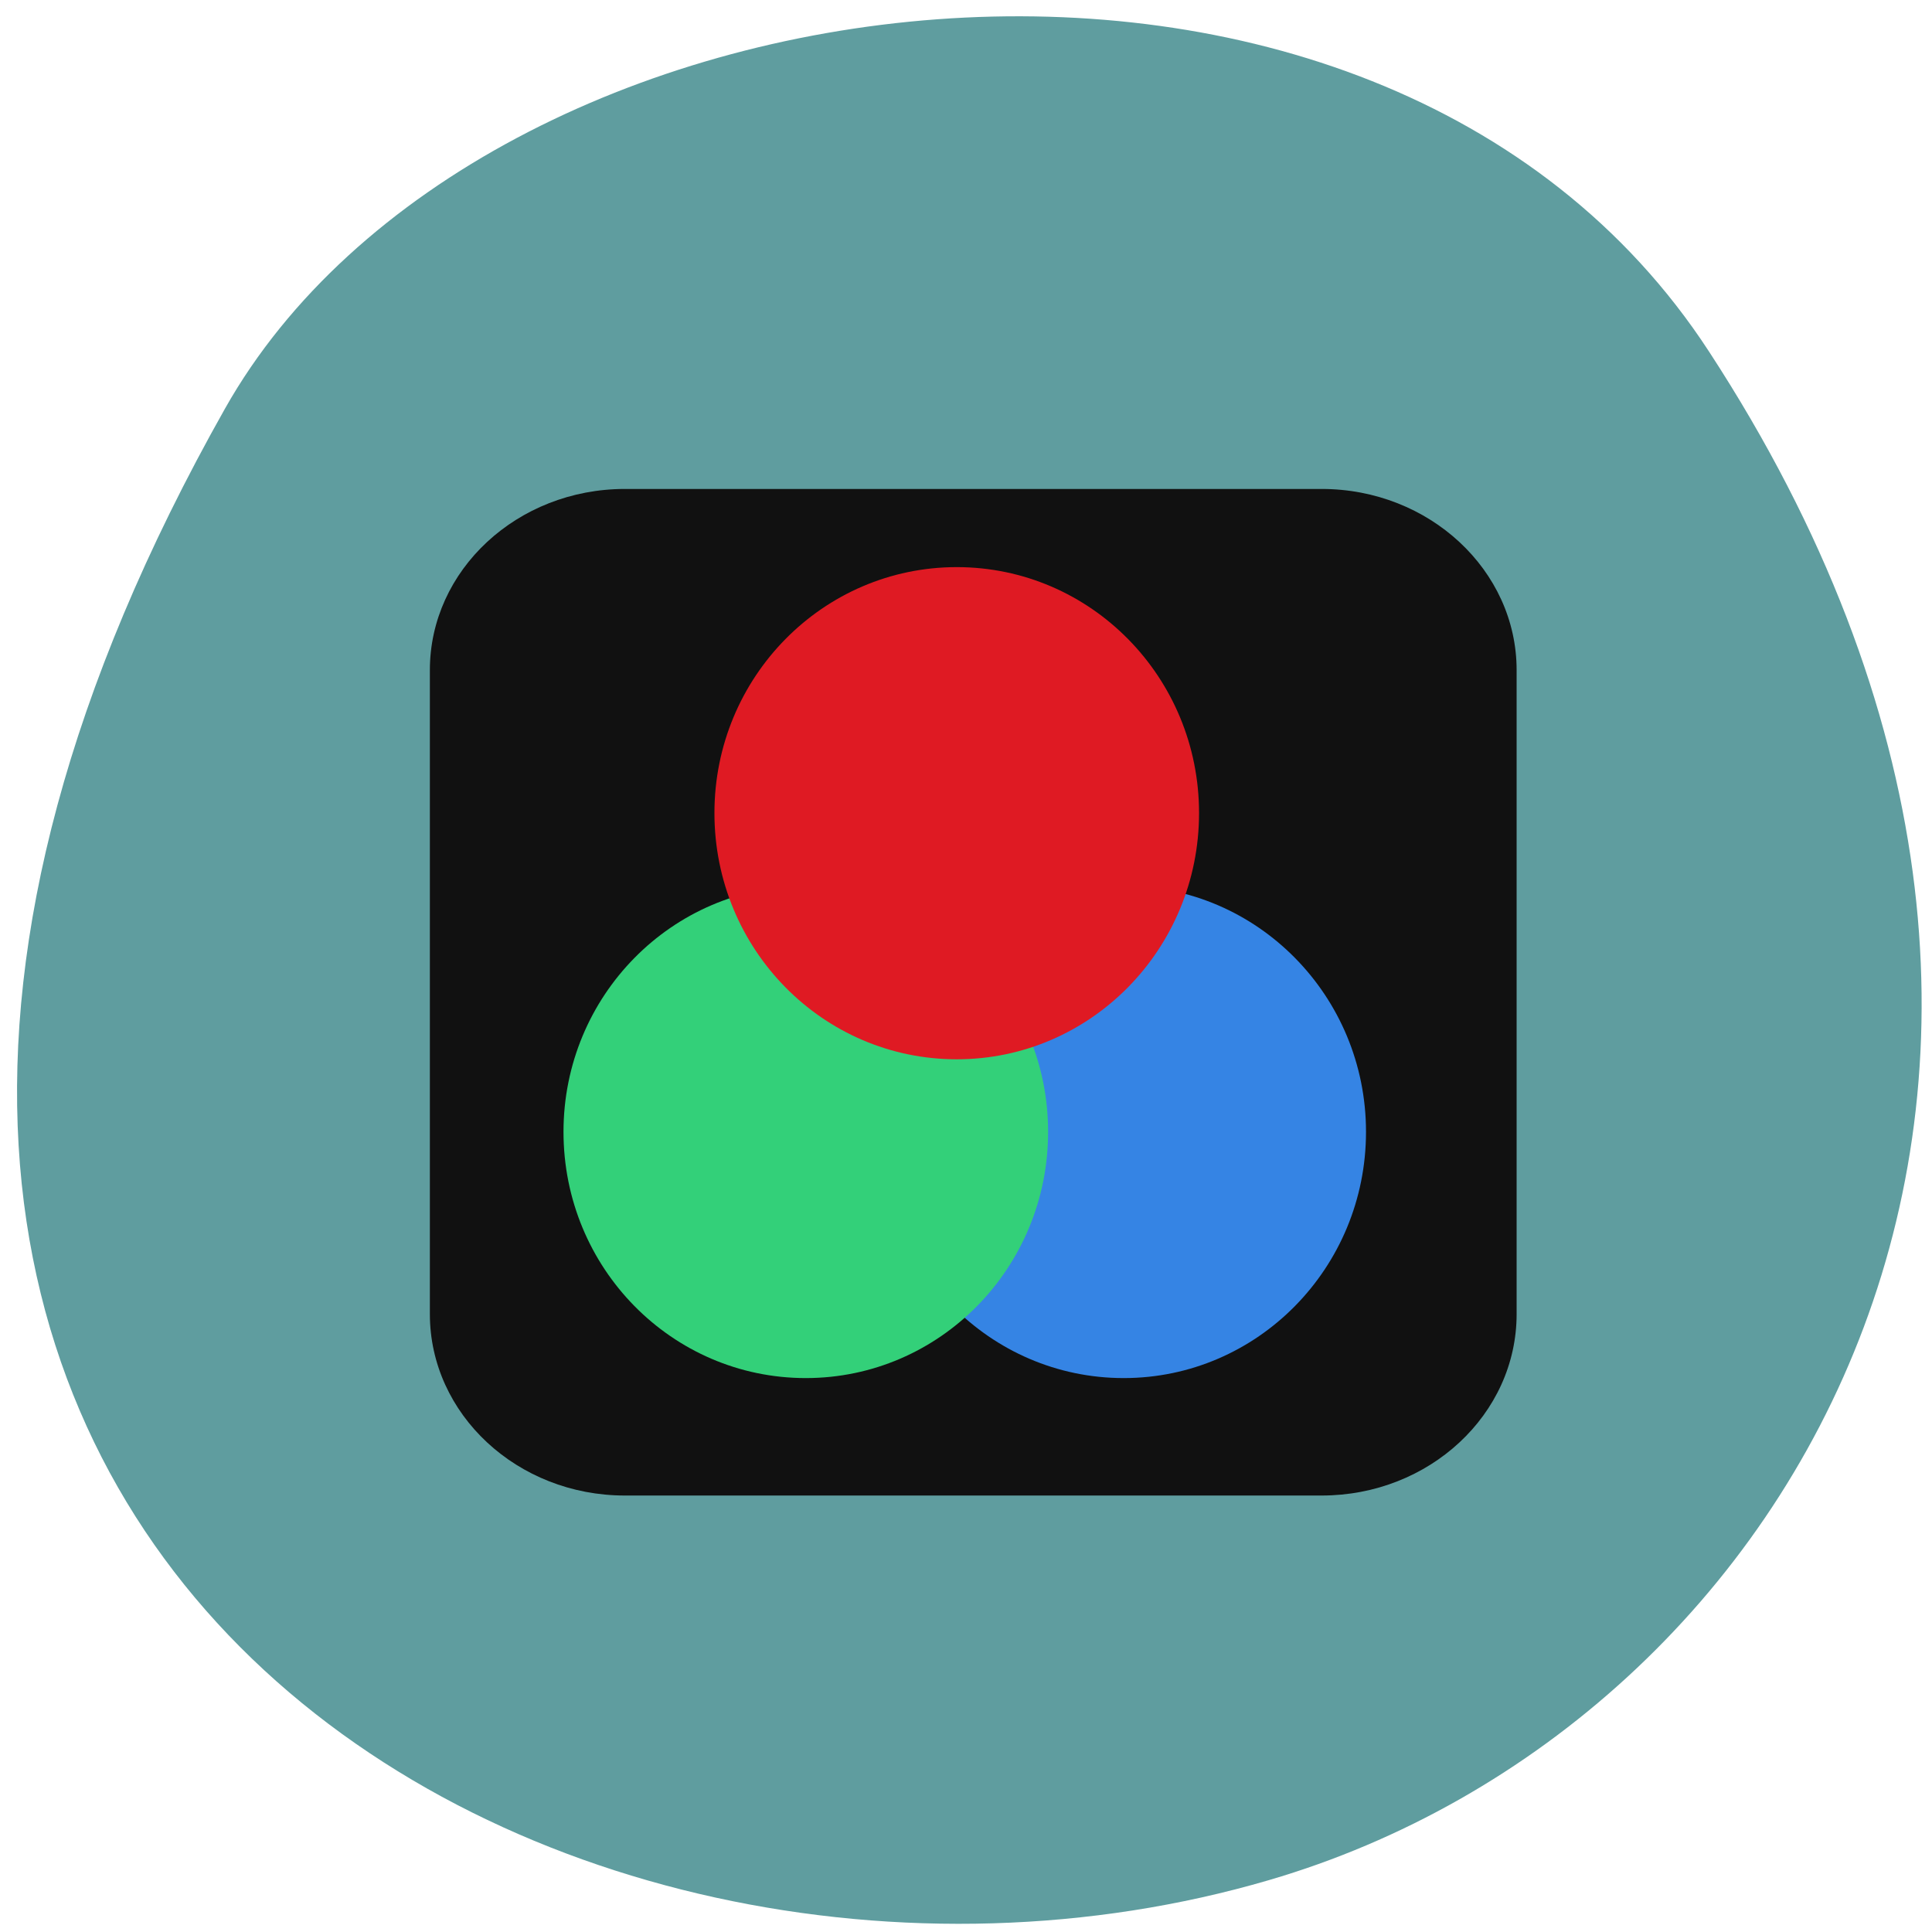 <svg xmlns="http://www.w3.org/2000/svg" viewBox="0 0 24 24"><path d="m 21.23 4.367 c 5.824 8.926 1.125 17.06 -5.465 18.988 c -8.863 2.598 -20.898 -4.223 -12.969 -18.281 c 3.152 -5.586 14.289 -7.07 18.434 -0.707" fill="#5f9d9f"/><path d="m 7.762 6.074 h 8.656 c 1.336 0 2.422 1.01 2.422 2.25 v 8 c 0 1.246 -1.086 2.254 -2.422 2.254 h -8.656 c -1.336 0 -2.422 -1.01 -2.422 -2.254 v -8 c 0 -1.242 1.086 -2.25 2.422 -2.25" fill="#111"/><path d="m 16.969 14.06 c 0 1.691 -1.348 3.059 -3.01 3.059 c -1.664 0 -3.01 -1.367 -3.01 -3.059 c 0 -1.688 1.348 -3.055 3.01 -3.055 c 1.66 0 3.01 1.367 3.01 3.055" fill="#3584e4"/><path d="m 13.02 14.06 c 0 1.691 -1.348 3.059 -3.01 3.059 c -1.664 0 -3.01 -1.367 -3.01 -3.059 c 0 -1.688 1.348 -3.055 3.01 -3.055 c 1.66 0 3.01 1.367 3.01 3.055" fill="#33d079"/><path d="m 14.895 10.1 c 0 1.691 -1.348 3.059 -3.01 3.059 c -1.664 0 -3.01 -1.367 -3.01 -3.059 c 0 -1.688 1.348 -3.055 3.01 -3.055 c 1.664 0 3.01 1.367 3.01 3.055" fill="#df1a23"/></svg>